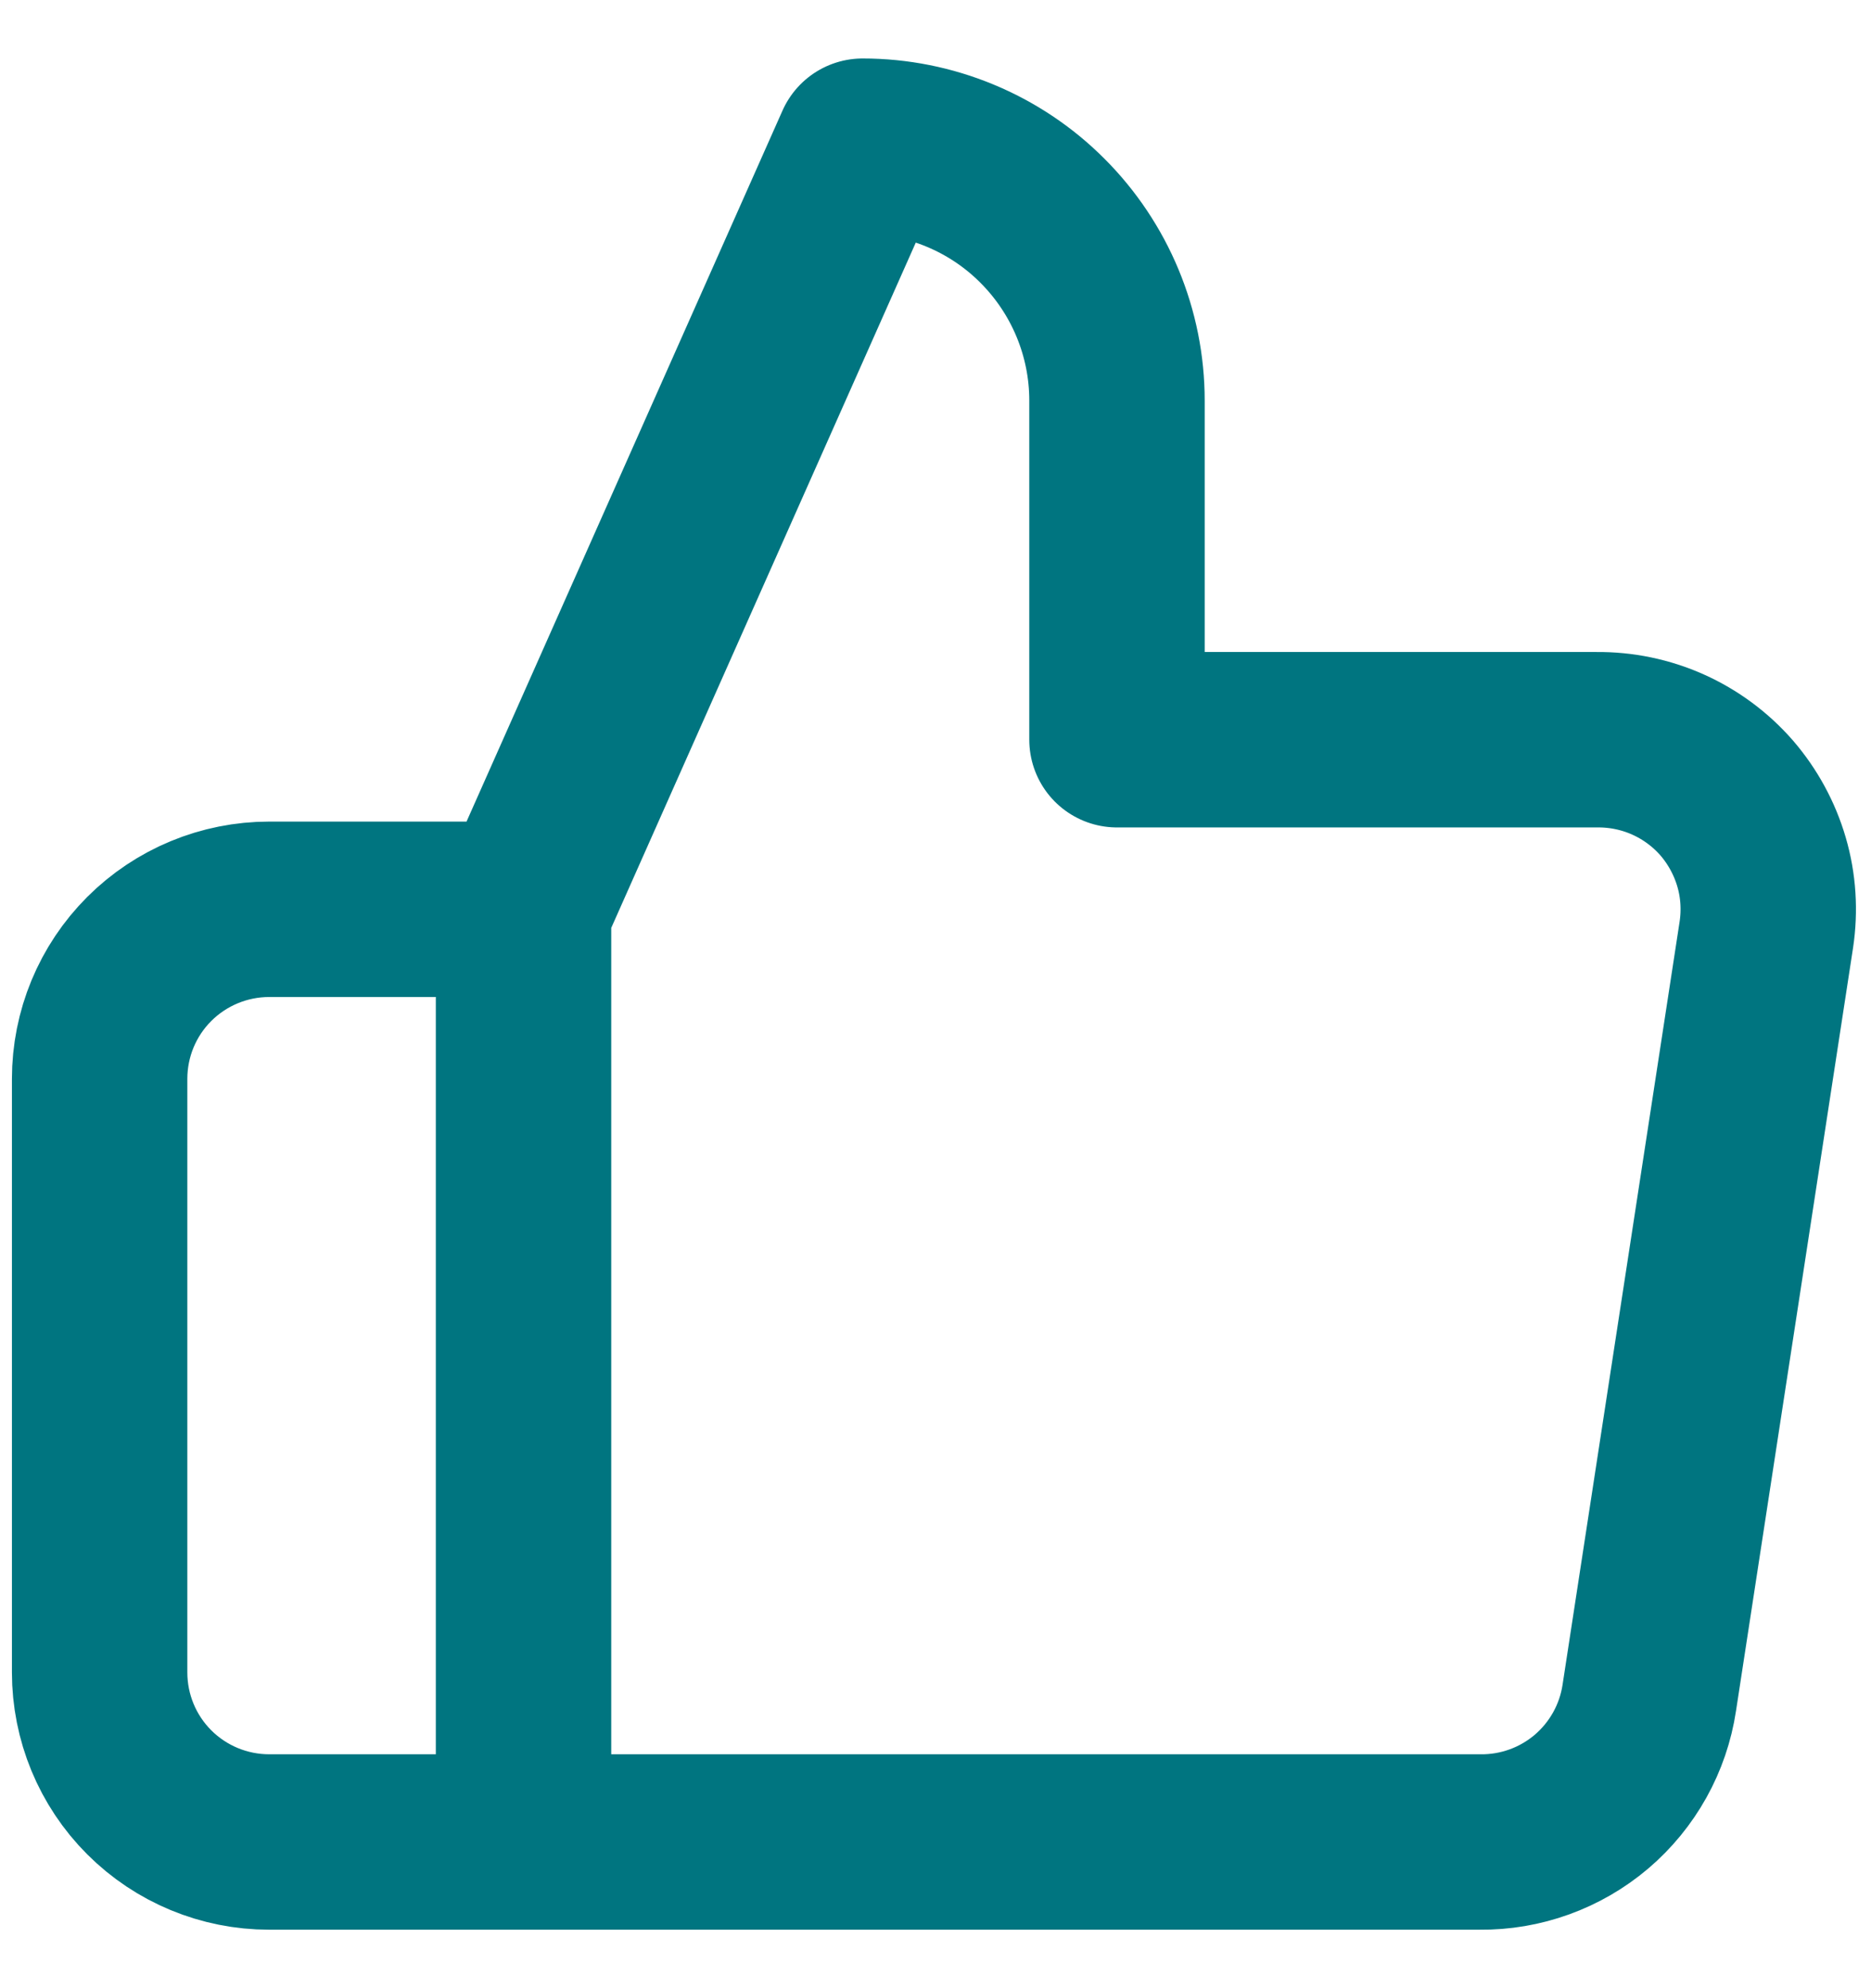 <svg width="16" height="17" viewBox="0 0 16 17" fill="none" xmlns="http://www.w3.org/2000/svg">
<path d="M4.477 15.75H2.302C1.917 15.75 1.548 15.597 1.276 15.325C1.004 15.053 0.852 14.684 0.852 14.3V9.225C0.852 8.84 1.004 8.472 1.276 8.2C1.548 7.928 1.917 7.775 2.302 7.775H4.477M9.552 6.325V3.425C9.552 2.848 9.322 2.295 8.914 1.887C8.507 1.479 7.953 1.25 7.377 1.25L4.477 7.775V15.75H12.655C13.004 15.754 13.344 15.631 13.61 15.405C13.876 15.178 14.052 14.863 14.104 14.517L15.105 7.992C15.136 7.785 15.123 7.572 15.064 7.371C15.005 7.169 14.903 6.982 14.766 6.823C14.628 6.665 14.457 6.538 14.265 6.452C14.073 6.366 13.865 6.323 13.655 6.325H9.552Z" stroke="#007580" stroke-width="1.5" stroke-linecap="round" stroke-linejoin="round"/>
</svg>
